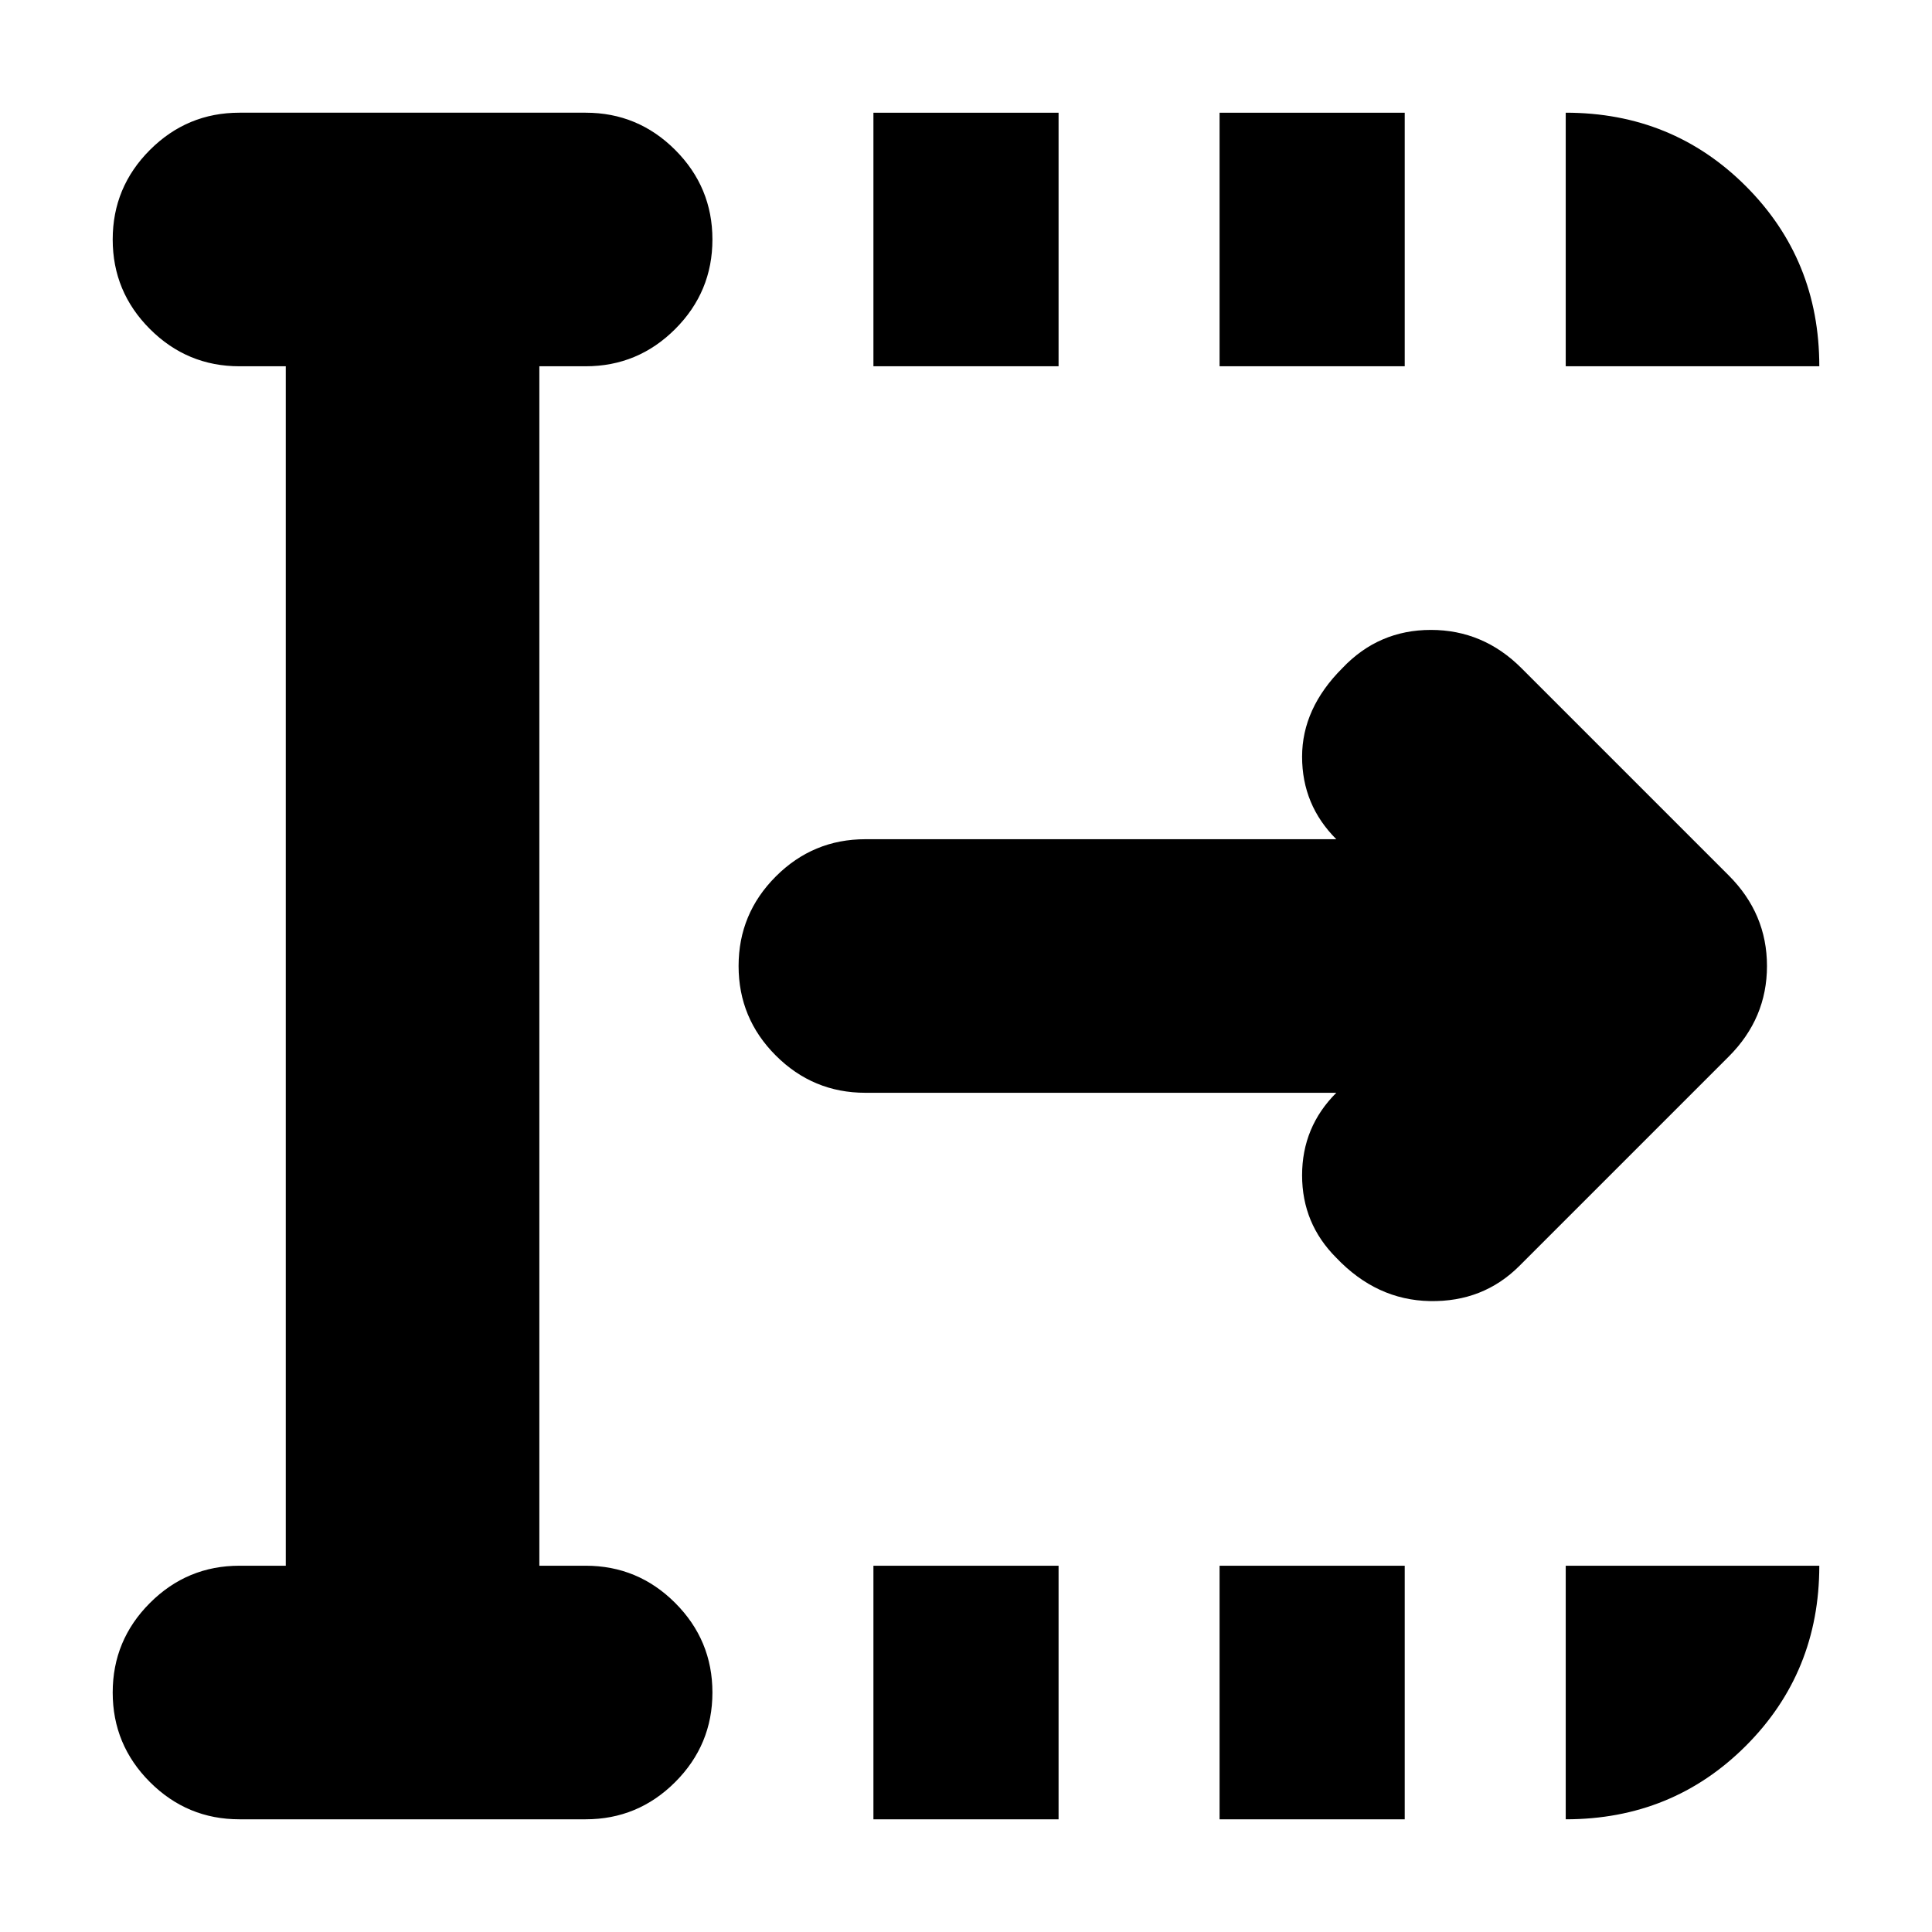 <svg xmlns="http://www.w3.org/2000/svg" height="24" viewBox="0 -960 960 960" width="24"><path d="M434-56v-126h92v126h-92Zm0-722v-126h92v126h-92ZM606-56v-126h92v126h-92Zm0-722v-126h92v126h-92Zm58 361H430q-26 0-44.5-18.5T367-480q0-26 18.5-44.5T430-543h234q-17-17-17-41t20-44q18-19 44-19t45 19l103 103q19 19 19 45t-19 45L755-331q-18 18-44.5 17.5T664-335q-17-17-17-41t17-41ZM142-182v-596h-23q-26 0-44.5-18.5T56-841q0-26 18.5-44.5T119-904h172q26 0 44.5 18.5T354-841q0 26-18.5 44.5T291-778h-23v596h23q26 0 44.5 18.5T354-119q0 26-18.5 44.5T291-56H119q-26 0-44.5-18.5T56-119q0-26 18.5-44.5T119-182h23Zm636-596v-126q53 0 89.5 36.5T904-778H778Zm0 722v-126h126q0 53-36.5 89.5T778-56Z"/></svg>